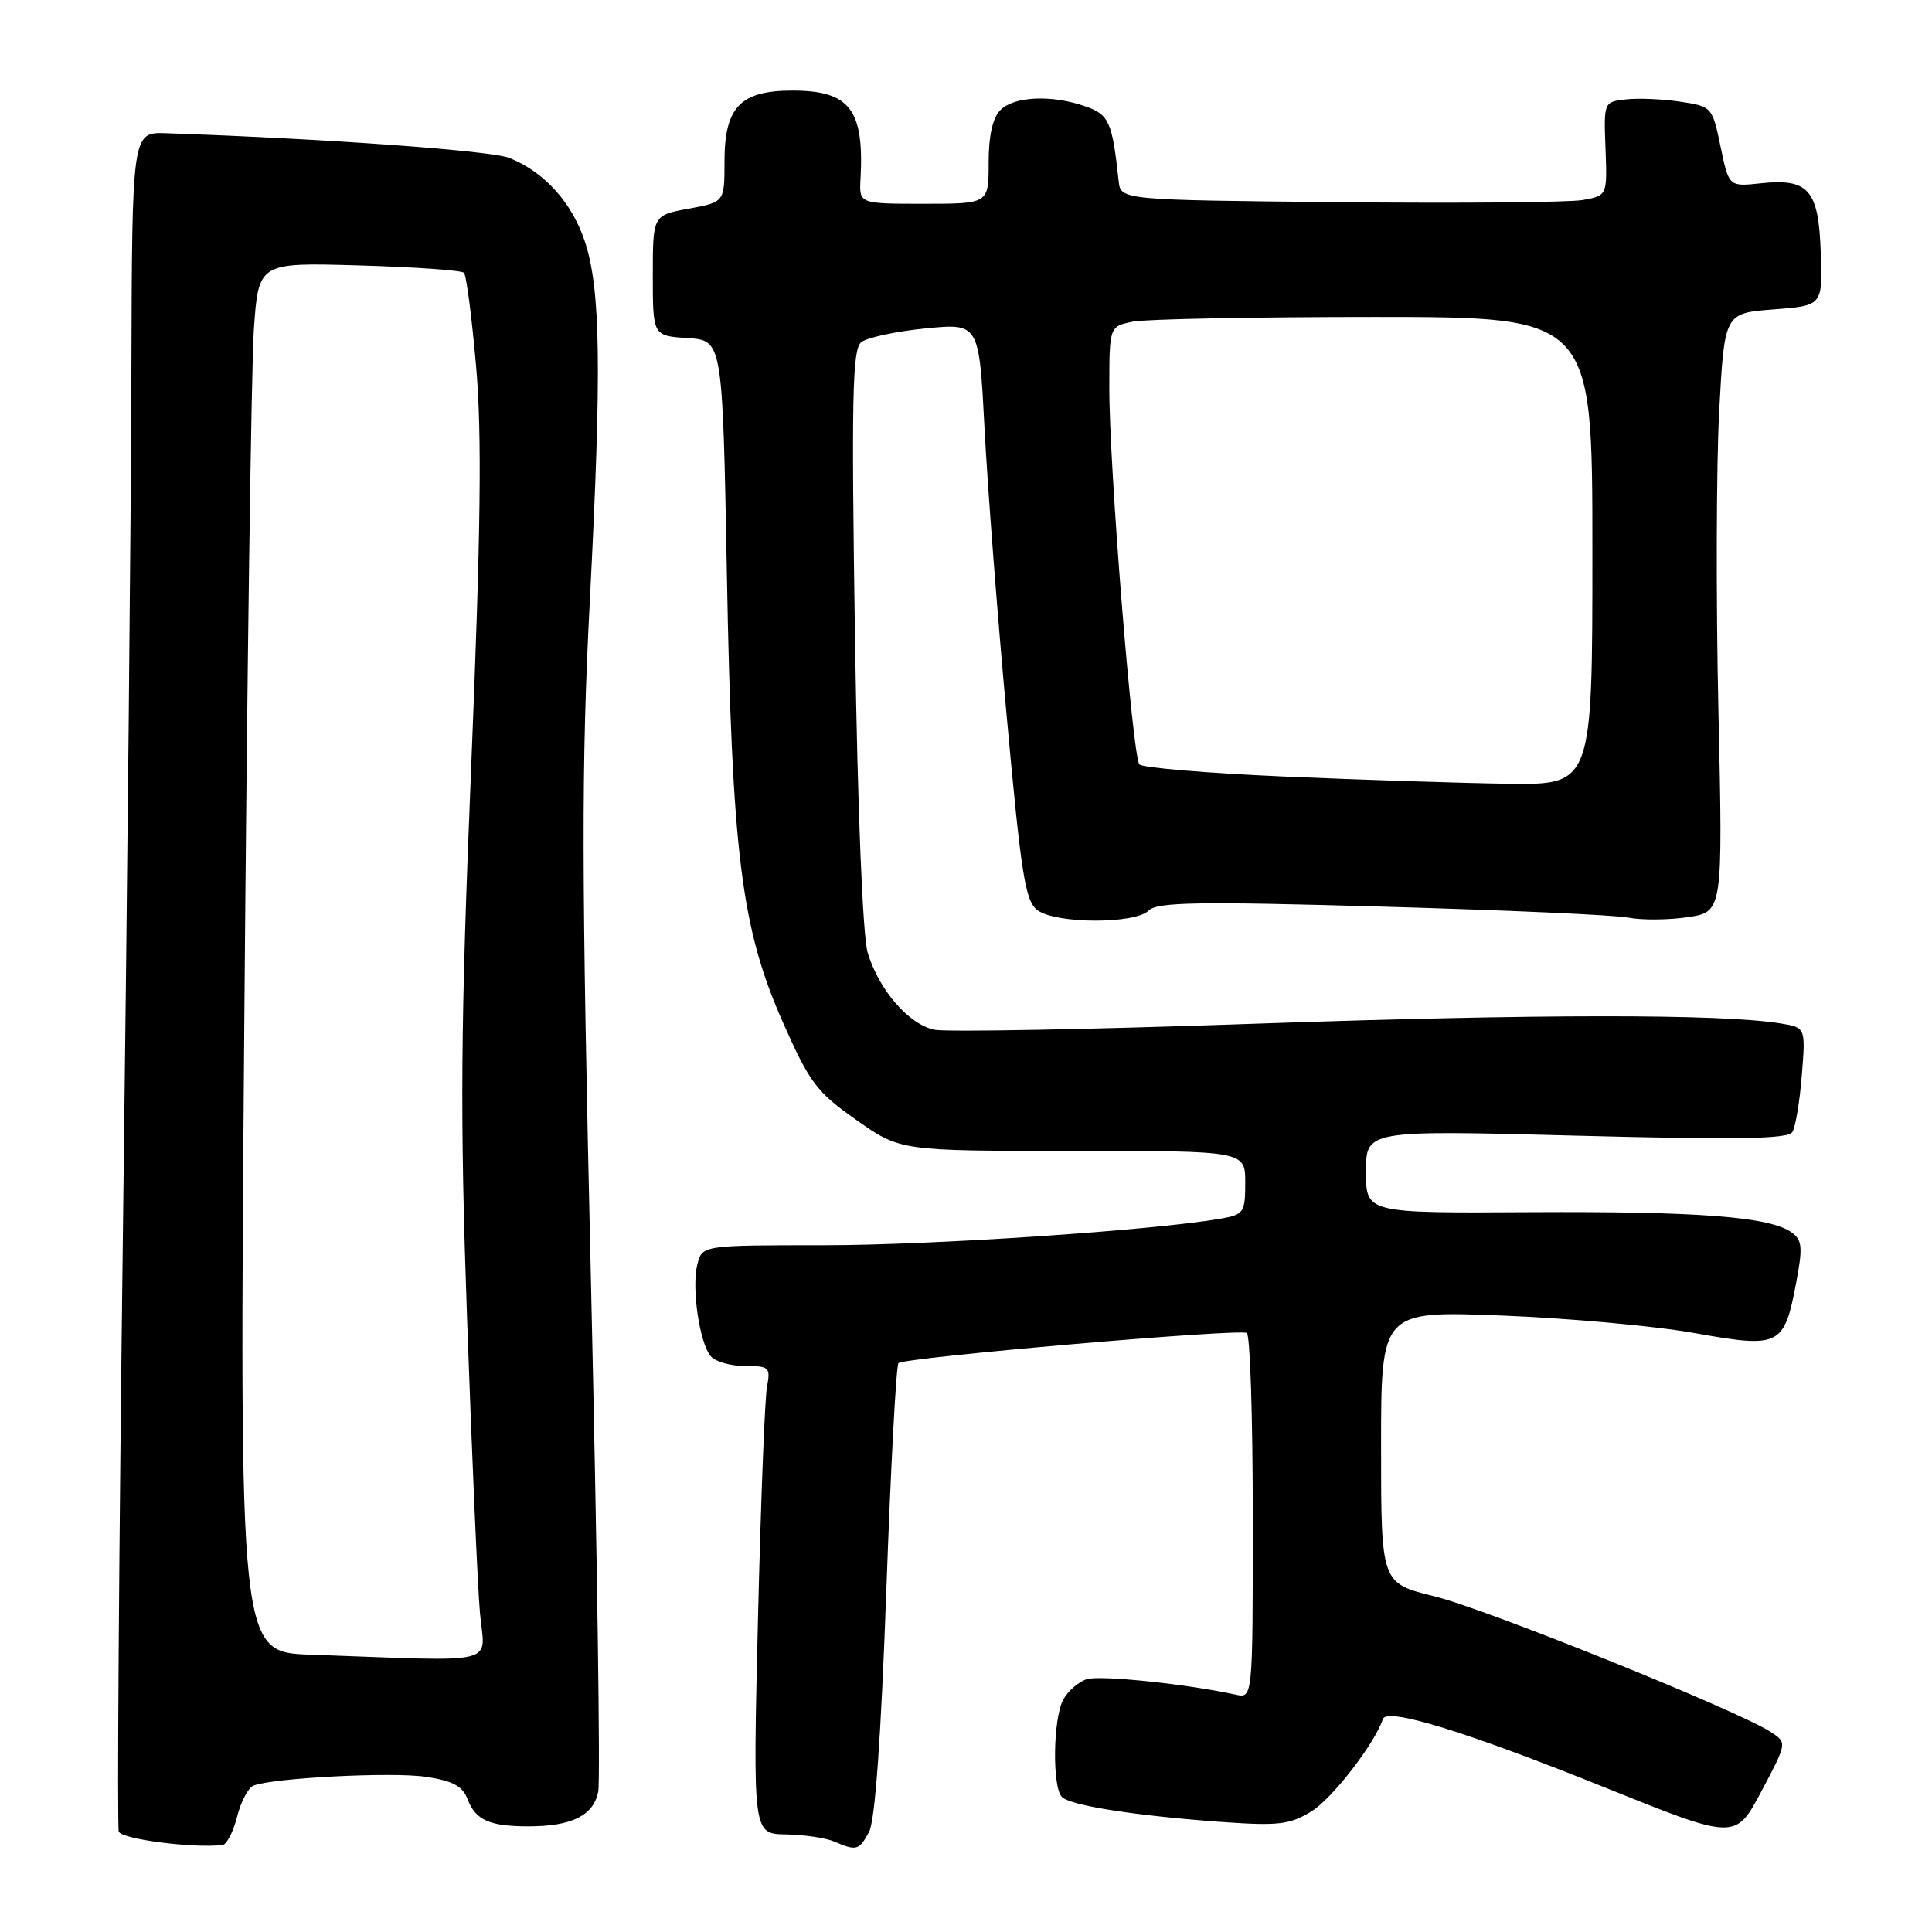 <?xml version="1.0" encoding="UTF-8" standalone="no"?>
<!DOCTYPE svg PUBLIC "-//W3C//DTD SVG 1.1//EN" "http://www.w3.org/Graphics/SVG/1.1/DTD/svg11.dtd" >
<svg xmlns="http://www.w3.org/2000/svg" xmlns:xlink="http://www.w3.org/1999/xlink" version="1.1" viewBox="0 0 256 256">
 <g >
 <path fill="currentColor"
d=" M 31.42 240.72 C 31.92 238.72 32.90 236.87 33.60 236.60 C 36.27 235.57 52.01 234.77 56.45 235.44 C 60.03 235.98 61.30 236.67 61.97 238.43 C 63.02 241.18 64.87 242.00 70.02 242.00 C 75.78 242.00 78.66 240.56 79.27 237.39 C 79.56 235.87 79.12 205.57 78.31 170.06 C 77.04 115.14 77.02 101.62 78.16 79.50 C 79.74 48.84 79.59 38.30 77.49 31.98 C 75.79 26.84 72.10 22.76 67.50 20.93 C 65.03 19.95 43.18 18.38 22.00 17.65 C 17.50 17.50 17.50 17.50 17.41 49.50 C 17.37 67.10 16.87 117.50 16.31 161.50 C 15.76 205.50 15.50 242.04 15.74 242.70 C 16.11 243.71 25.69 244.94 29.50 244.47 C 30.05 244.40 30.91 242.71 31.42 240.72 Z  M 115.15 242.75 C 115.95 241.27 116.73 230.38 117.44 210.83 C 118.02 194.51 118.75 180.92 119.05 180.62 C 119.80 179.87 164.24 176.03 165.21 176.63 C 165.65 176.90 166.00 187.90 166.00 201.08 C 166.00 225.04 166.00 225.04 163.75 224.55 C 157.21 223.13 145.75 221.94 144.00 222.50 C 142.90 222.85 141.50 224.07 140.88 225.22 C 139.53 227.75 139.41 236.81 140.71 238.11 C 141.86 239.26 150.56 240.61 162.00 241.43 C 169.42 241.95 170.92 241.77 173.77 240.02 C 176.53 238.32 182.15 231.06 183.24 227.78 C 183.76 226.21 194.36 229.48 212.73 236.88 C 229.96 243.82 229.96 243.82 233.39 237.37 C 236.81 230.92 236.81 230.92 234.64 229.50 C 230.32 226.67 196.91 213.19 190.04 211.51 C 183.00 209.78 183.00 209.78 183.00 191.74 C 183.00 173.69 183.00 173.69 199.05 174.32 C 207.88 174.67 219.38 175.71 224.60 176.65 C 235.85 178.66 236.41 178.38 238.00 169.98 C 238.89 165.28 238.81 164.33 237.41 163.31 C 234.56 161.23 225.13 160.50 202.75 160.62 C 181.00 160.75 181.00 160.75 181.00 155.25 C 181.00 149.75 181.00 149.75 208.88 150.48 C 230.27 151.04 236.92 150.93 237.50 150.00 C 237.91 149.34 238.48 145.94 238.75 142.47 C 239.26 136.14 239.26 136.14 235.88 135.60 C 227.86 134.33 203.80 134.35 166.50 135.64 C 144.50 136.41 125.27 136.77 123.78 136.44 C 120.38 135.71 116.42 131.11 114.97 126.22 C 114.31 123.97 113.64 107.49 113.29 84.49 C 112.81 52.71 112.94 46.30 114.11 45.35 C 114.87 44.73 118.70 43.91 122.62 43.52 C 129.73 42.82 129.73 42.82 130.45 56.66 C 130.84 64.27 132.16 81.47 133.39 94.87 C 135.32 116.06 135.85 119.42 137.49 120.62 C 139.97 122.43 150.41 122.45 152.21 120.65 C 153.33 119.53 158.75 119.44 183.03 120.13 C 199.24 120.58 213.96 121.24 215.75 121.59 C 217.54 121.94 221.09 121.91 223.64 121.53 C 228.29 120.83 228.29 120.83 227.70 94.17 C 227.37 79.50 227.42 61.65 227.80 54.50 C 228.50 41.50 228.50 41.50 235.00 41.00 C 241.50 40.50 241.50 40.50 241.26 33.50 C 240.98 25.13 239.67 23.61 233.29 24.29 C 229.09 24.74 229.09 24.74 227.98 19.42 C 226.89 14.16 226.83 14.10 222.63 13.47 C 220.29 13.12 217.06 12.98 215.44 13.17 C 212.51 13.50 212.50 13.52 212.74 19.71 C 212.97 25.91 212.97 25.91 209.74 26.50 C 207.96 26.82 193.45 26.95 177.50 26.79 C 148.50 26.50 148.50 26.50 148.23 24.00 C 147.38 16.12 146.96 15.18 143.82 14.09 C 139.36 12.53 134.40 12.75 132.57 14.57 C 131.53 15.61 131.00 17.97 131.00 21.57 C 131.00 27.00 131.00 27.00 122.42 27.00 C 113.85 27.00 113.85 27.00 114.02 23.75 C 114.53 14.51 112.60 12.00 105.00 12.00 C 98.10 12.00 96.00 14.19 96.00 21.39 C 96.00 26.78 96.00 26.78 91.25 27.65 C 86.50 28.52 86.50 28.52 86.50 36.51 C 86.50 44.50 86.50 44.50 91.12 44.80 C 95.74 45.10 95.74 45.10 96.31 75.80 C 96.99 113.16 98.21 122.95 103.71 135.40 C 107.29 143.48 108.18 144.68 113.47 148.40 C 119.29 152.50 119.29 152.50 142.15 152.50 C 165.00 152.50 165.00 152.50 165.00 156.70 C 165.00 160.67 164.81 160.94 161.75 161.48 C 152.77 163.04 123.64 164.99 109.27 165.00 C 93.04 165.00 93.04 165.00 92.40 167.55 C 91.62 170.64 92.68 177.91 94.17 179.70 C 94.76 180.42 96.80 181.00 98.70 181.00 C 101.93 181.00 102.12 181.18 101.63 183.75 C 101.34 185.26 100.80 199.21 100.43 214.75 C 99.76 243.00 99.76 243.00 104.13 243.07 C 106.53 243.11 109.40 243.53 110.50 244.00 C 113.49 245.29 113.82 245.20 115.15 242.75 Z  M 41.11 219.25 C 31.71 218.92 31.71 218.92 32.37 135.71 C 32.73 89.94 33.30 48.51 33.64 43.64 C 34.26 34.78 34.26 34.78 47.57 35.17 C 54.90 35.38 61.15 35.82 61.47 36.14 C 61.80 36.46 62.52 42.06 63.09 48.58 C 63.87 57.58 63.71 70.32 62.44 101.47 C 61.02 136.19 60.93 147.50 61.90 175.00 C 62.53 192.88 63.29 210.31 63.60 213.75 C 64.23 220.77 66.75 220.16 41.11 219.25 Z  M 170.09 102.89 C 159.97 102.45 151.37 101.73 150.98 101.29 C 150.05 100.25 146.97 61.75 146.99 51.38 C 147.00 43.25 147.00 43.25 150.12 42.62 C 151.84 42.28 166.24 42.00 182.12 42.00 C 211.00 42.00 211.00 42.00 211.00 73.00 C 211.00 104.00 211.00 104.00 199.75 103.85 C 193.56 103.76 180.22 103.33 170.09 102.89 Z "/>
</g>
</svg>